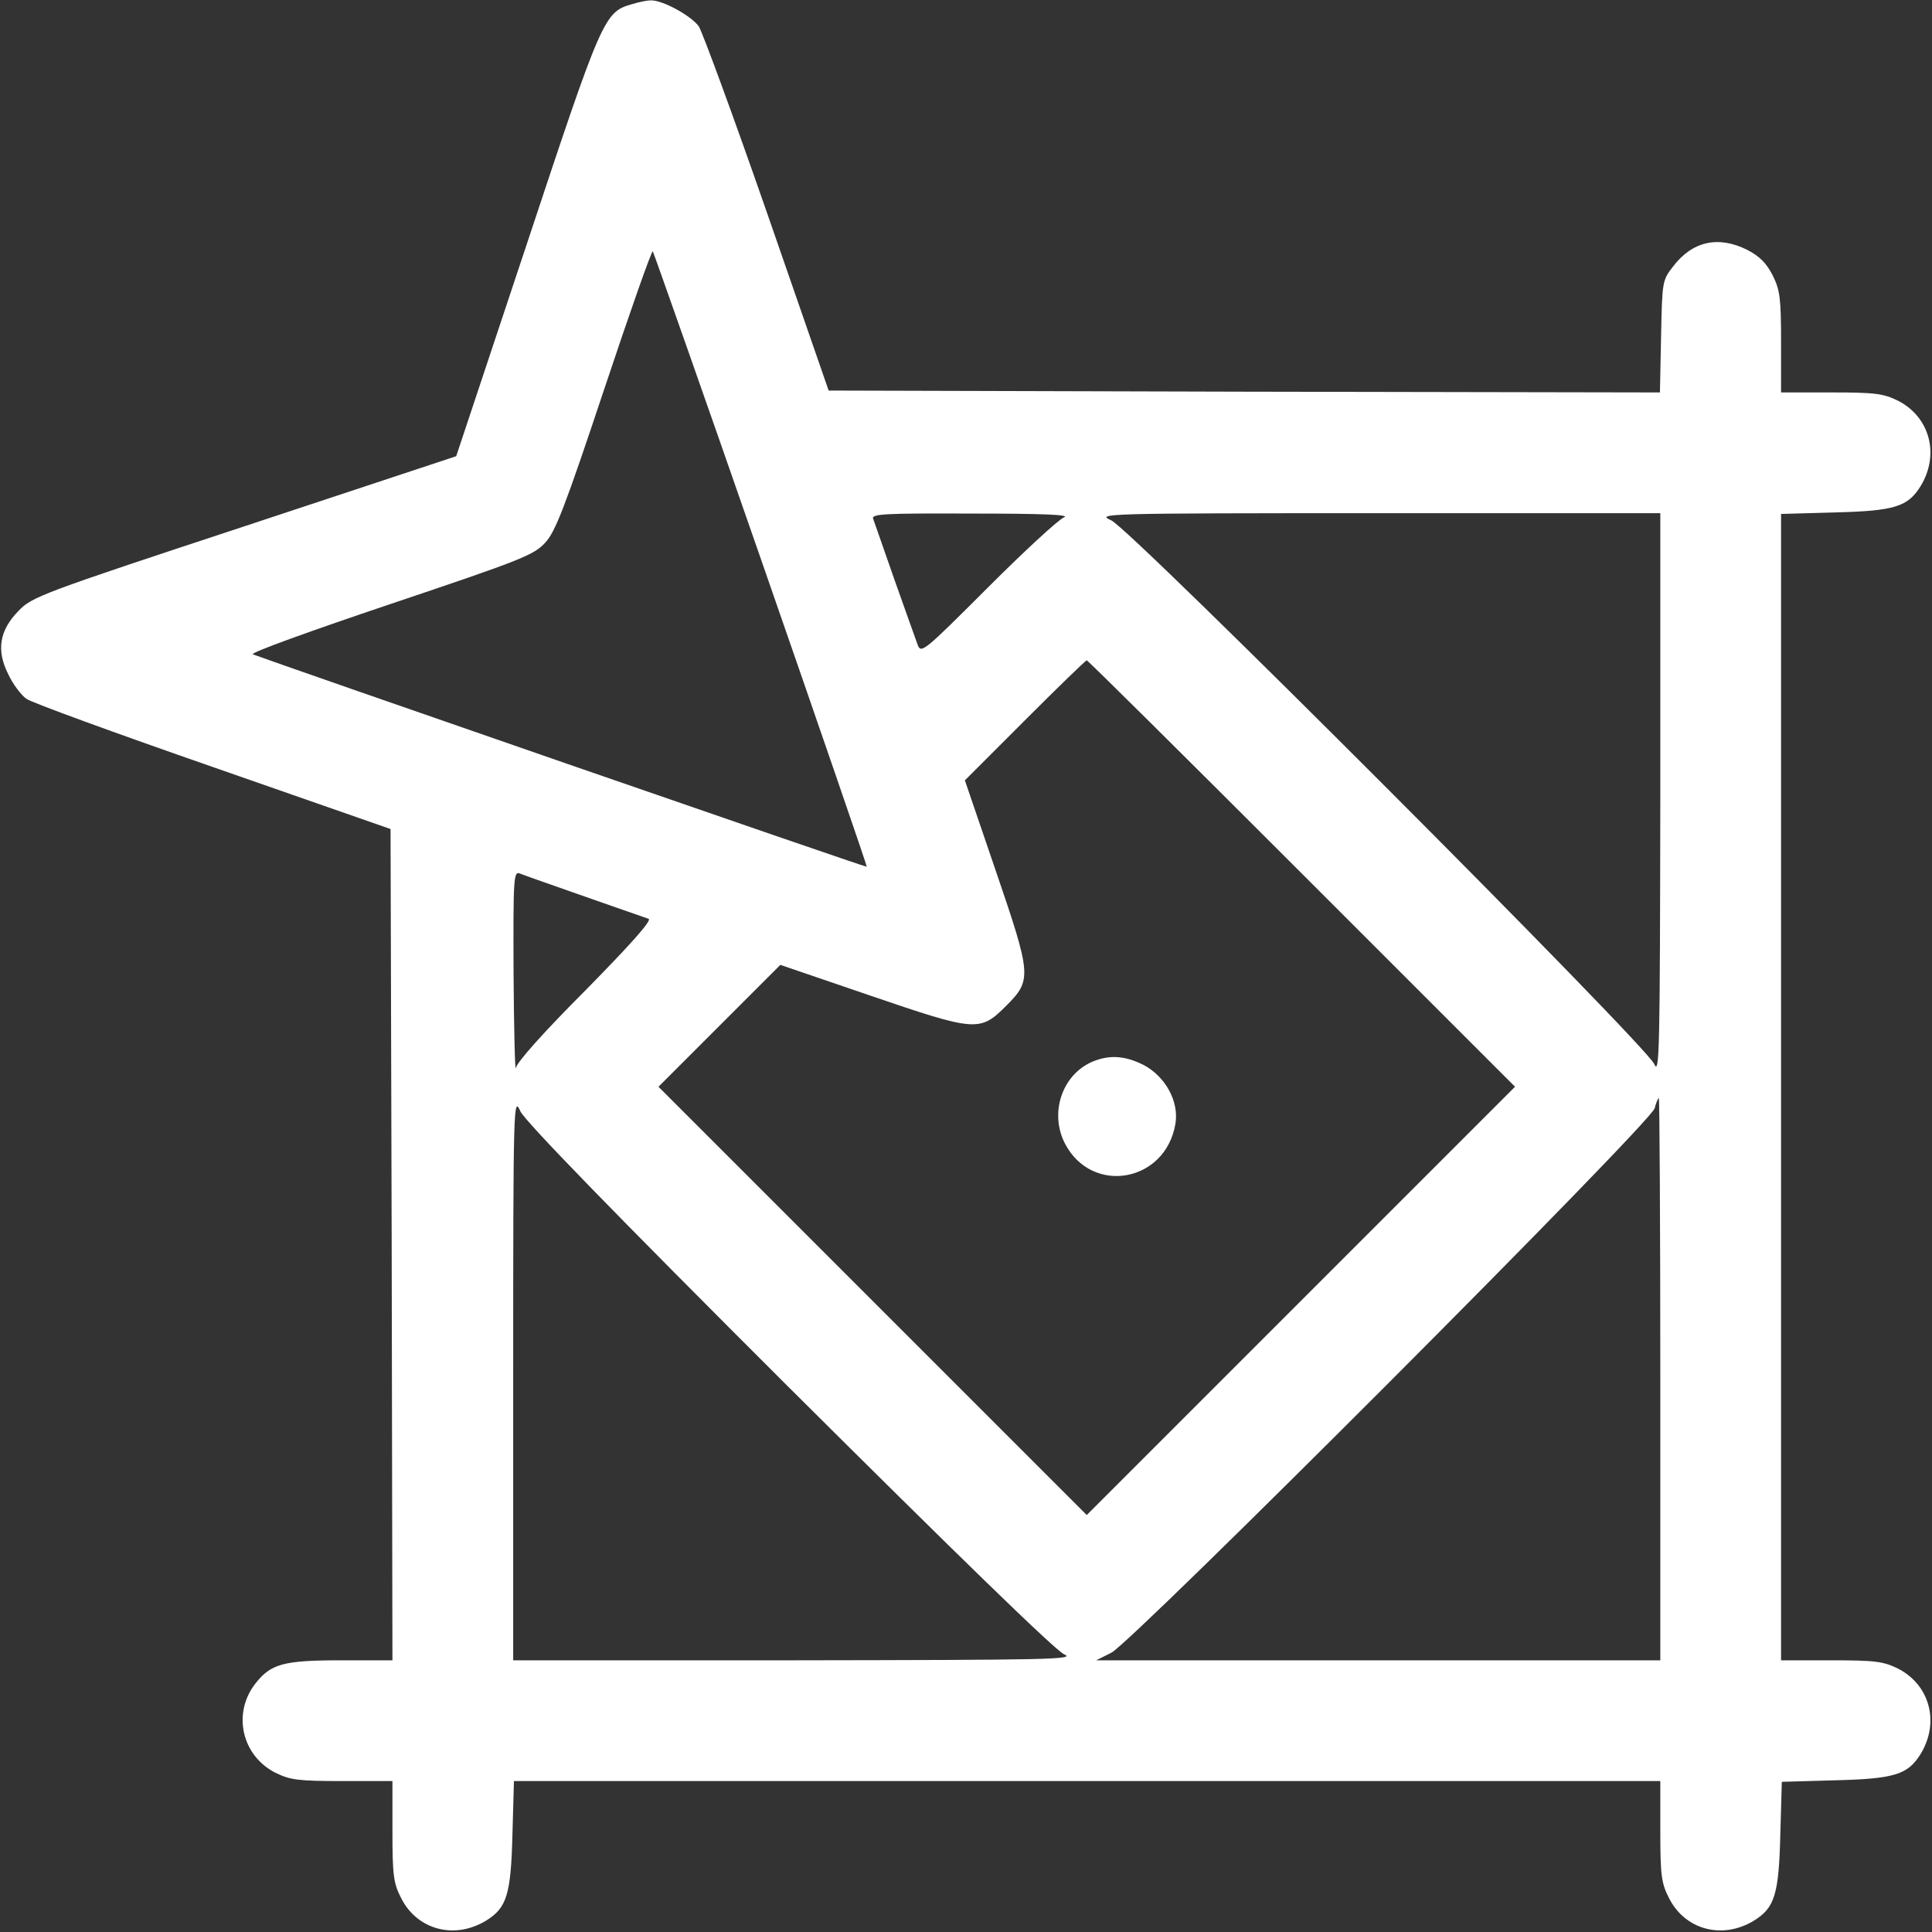 <?xml version="1.0" standalone="no"?>
<!DOCTYPE svg PUBLIC "-//W3C//DTD SVG 20010904//EN"
 "http://www.w3.org/TR/2001/REC-SVG-20010904/DTD/svg10.dtd">
<svg version="1.0" xmlns="http://www.w3.org/2000/svg"
 width="512pt" height="512pt" viewBox="0 0 512 512"
 preserveAspectRatio="xMidYMid meet">

<rect x="0" y="0" width="512" height="512" fill="#333333" stroke="none"/>

<g transform="translate(0,512) scale(0.1,-0.1)"
fill="#ffffff" stroke="none">
<path d="M1675 5109 c-74 -21 -79 -33 -279 -636 l-187 -562 -562 -186 c-540
-178 -563 -187 -598 -224 -51 -52 -59 -105 -27 -168 12 -26 34 -55 48 -65 14
-10 236 -91 495 -181 l470 -164 3 -1101 2 -1102 -135 0 c-155 0 -188 -9 -230
-64 -59 -78 -34 -189 55 -234 39 -19 59 -22 177 -22 l133 0 0 -133 c0 -118 3
-138 23 -177 42 -84 141 -111 225 -60 55 34 66 69 70 228 l4 142 1519 0 1519
0 0 -133 c0 -118 3 -138 23 -177 42 -84 141 -111 225 -60 55 34 66 69 70 227
l4 141 141 4 c158 4 193 15 227 70 51 84 24 183 -60 226 -39 19 -59 22 -177
22 l-133 0 0 1519 0 1519 143 4 c158 4 193 15 227 70 51 84 24 183 -60 226
-39 19 -59 22 -177 22 l-133 0 0 133 c0 118 -3 138 -22 177 -17 33 -35 51 -68
68 -76 38 -145 23 -196 -44 -29 -37 -29 -40 -32 -186 l-3 -148 -1102 2 -1101
3 -163 470 c-90 259 -172 481 -181 495 -21 29 -97 70 -127 69 -11 0 -34 -5
-50 -10z m342 -1472 c155 -446 281 -812 280 -814 -3 -2 -1567 540 -1627 563
-8 4 156 63 364 133 348 117 381 130 411 163 27 29 52 94 156 406 68 204 126
369 129 366 2 -3 132 -371 287 -817z m803 112 c-14 -5 -105 -89 -202 -186
-169 -169 -177 -176 -186 -152 -5 13 -32 90 -61 171 -28 81 -54 154 -57 163
-5 13 26 15 262 14 187 0 261 -3 244 -10z m1580 -736 c-1 -674 -2 -745 -16
-713 -21 50 -1385 1416 -1439 1441 -40 18 -31 19 708 19 l747 0 0 -747z m-950
-208 l565 -565 -568 -568 -567 -567 -567 567 -568 568 161 161 162 162 240
-82 c278 -95 289 -96 358 -27 69 69 68 80 -27 358 l-82 240 159 159 c87 87
161 159 164 159 3 0 259 -254 570 -565z m-1900 -61 c85 -30 161 -56 169 -59 9
-4 -47 -67 -166 -188 -112 -112 -183 -192 -186 -207 -2 -14 -5 98 -6 249 -1
256 0 273 17 266 9 -4 87 -31 172 -61z m541 -1301 c446 -444 707 -698 729
-707 32 -14 -39 -15 -712 -16 l-748 0 0 748 c0 738 1 747 19 707 13 -27 240
-261 712 -732z m2309 22 l0 -745 -747 0 -748 0 40 20 c56 28 1431 1405 1440
1443 4 15 9 27 11 27 2 0 4 -335 4 -745z"/>
<path d="M2894 2306 c-80 -35 -113 -136 -72 -216 71 -138 267 -104 293 52 10
59 -27 126 -85 156 -50 25 -91 27 -136 8z"/>
</g>
</svg>
